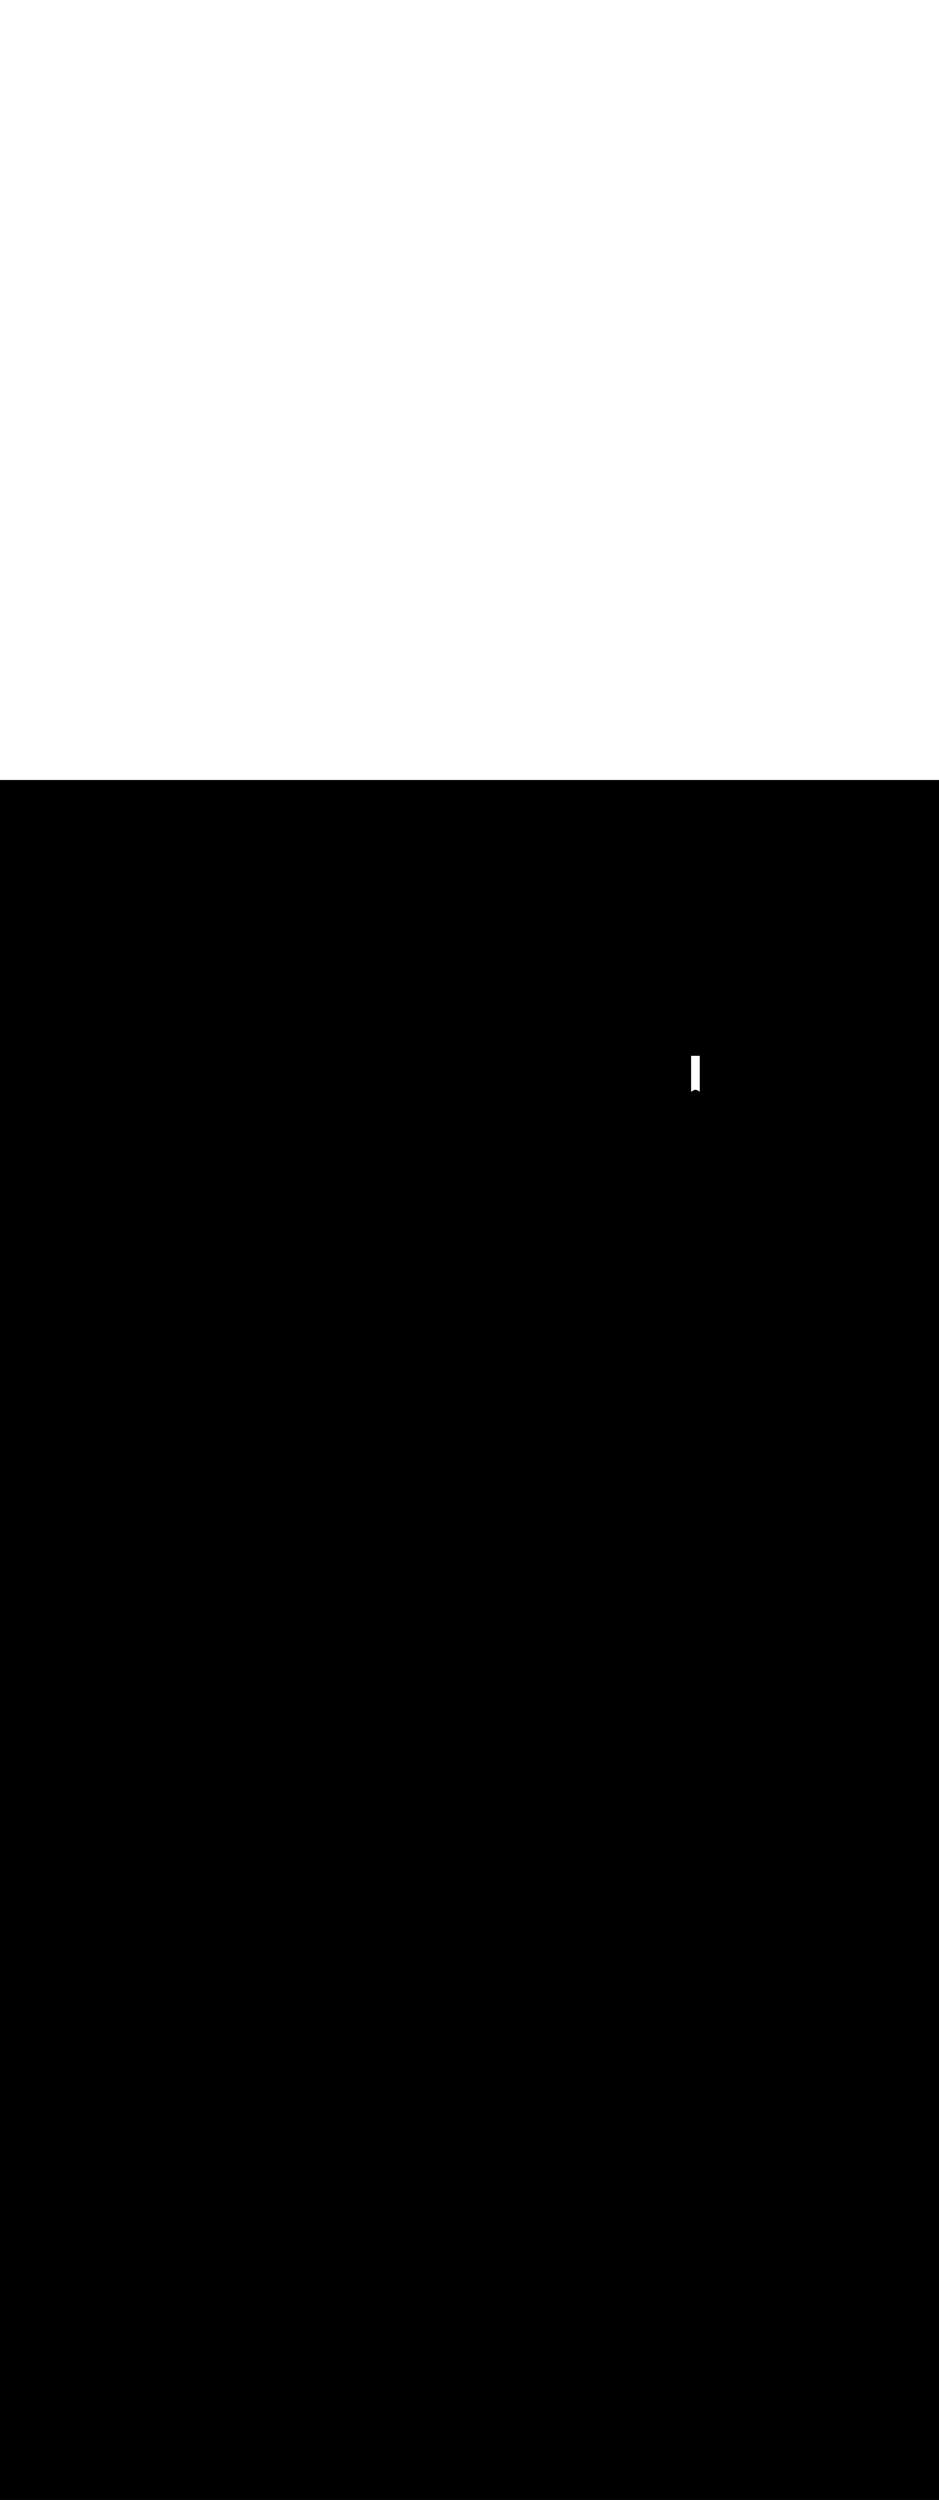 <svg:svg xmlns:svg="http://www.w3.org/2000/svg" version="1.1" id="Layer_1" x="0px" y="0px" viewBox="0 0 500 500" style="width: 188px;" xml:space="preserve" data-imageid="production-line-3" imageName="Production Line" class="illustrations_image"><svg:rect x="0" y="0" width="100%" height="100%" fill="black" /><svg:g id="white-shapes" style="display:inline;opacity:1"><svg:style type="text/css" style="fill:white;display:inline;opacity:1" fill="white" /><svg:path class="st1_production-line-3" d="M 372.6 146.7 L 368.0 146.7 L 368.0 165.869 L 368.142 165.782 L 368.807 165.376 L 369.132 165.178 L 369.143 165.17 L 369.148 165.167 L 369.166 165.156 L 369.171 165.153 L 369.189 165.141 L 369.194 165.138 L 369.212 165.127 L 369.217 165.124 L 369.235 165.113 L 369.24 165.11 L 369.259 165.1 L 369.263 165.097 L 369.282 165.086 L 369.287 165.084 L 369.305 165.073 L 369.31 165.071 L 369.329 165.061 L 369.334 165.058 L 369.353 165.048 L 369.358 165.045 L 369.377 165.036 L 369.382 165.033 L 369.4 165.024 L 369.406 165.022 L 369.424 165.012 L 369.43 165.01 L 369.449 165.001 L 369.454 164.999 L 369.473 164.99 L 369.478 164.988 L 369.497 164.98 L 369.502 164.977 L 369.521 164.969 L 369.527 164.967 L 369.546 164.959 L 369.551 164.957 L 369.57 164.949 L 369.576 164.947 L 369.595 164.94 L 369.601 164.938 L 369.62 164.931 L 369.625 164.929 L 369.645 164.922 L 369.65 164.92 L 369.669 164.913 L 369.675 164.911 L 369.694 164.905 L 369.7 164.903 L 369.719 164.897 L 369.725 164.895 L 369.744 164.889 L 369.75 164.887 L 369.77 164.882 L 369.775 164.88 L 369.795 164.875 L 369.801 164.873 L 369.82 164.868 L 369.826 164.867 L 369.845 164.862 L 369.851 164.86 L 369.871 164.856 L 369.877 164.854 L 369.896 164.85 L 369.902 164.848 L 369.922 164.844 L 369.928 164.843 L 369.947 164.839 L 369.953 164.838 L 369.973 164.834 L 369.979 164.833 L 369.998 164.83 L 370.004 164.829 L 370.024 164.826 L 370.03 164.825 L 370.05 164.822 L 370.056 164.821 L 370.075 164.818 L 370.082 164.817 L 370.101 164.815 L 370.107 164.814 L 370.127 164.812 L 370.133 164.811 L 370.153 164.809 L 370.159 164.809 L 370.179 164.807 L 370.185 164.807 L 370.204 164.805 L 370.211 164.805 L 370.23 164.803 L 370.237 164.803 L 370.256 164.802 L 370.262 164.802 L 370.282 164.801 L 370.288 164.801 L 370.308 164.8 L 370.314 164.8 L 370.334 164.8 L 370.34 164.8 L 370.36 164.8 L 370.366 164.8 L 370.386 164.8 L 370.392 164.8 L 370.412 164.801 L 370.418 164.801 L 370.438 164.802 L 370.444 164.802 L 370.463 164.803 L 370.47 164.803 L 370.489 164.805 L 370.496 164.805 L 370.515 164.807 L 370.521 164.807 L 370.541 164.809 L 370.547 164.809 L 370.567 164.811 L 370.573 164.812 L 370.593 164.814 L 370.599 164.815 L 370.618 164.817 L 370.625 164.818 L 370.644 164.821 L 370.65 164.822 L 370.67 164.825 L 370.676 164.826 L 370.696 164.829 L 370.702 164.83 L 370.721 164.833 L 370.727 164.834 L 370.747 164.838 L 370.753 164.839 L 370.772 164.843 L 370.778 164.844 L 370.798 164.848 L 370.804 164.85 L 370.823 164.854 L 370.829 164.856 L 370.849 164.86 L 370.855 164.862 L 370.874 164.867 L 370.88 164.868 L 370.899 164.873 L 370.905 164.875 L 370.925 164.88 L 370.93 164.882 L 370.95 164.887 L 370.956 164.889 L 370.975 164.895 L 370.981 164.897 L 371 164.903 L 371.006 164.905 L 371.025 164.911 L 371.031 164.913 L 371.05 164.92 L 371.055 164.922 L 371.075 164.929 L 371.08 164.931 L 371.099 164.938 L 371.105 164.94 L 371.124 164.947 L 371.13 164.949 L 371.149 164.957 L 371.154 164.959 L 371.173 164.967 L 371.179 164.969 L 371.198 164.977 L 371.203 164.98 L 371.222 164.988 L 371.227 164.99 L 371.246 164.999 L 371.251 165.001 L 371.27 165.01 L 371.276 165.012 L 371.294 165.022 L 371.3 165.024 L 371.318 165.033 L 371.323 165.036 L 371.342 165.045 L 371.347 165.048 L 371.366 165.058 L 371.371 165.061 L 371.39 165.071 L 371.395 165.073 L 371.413 165.084 L 371.418 165.086 L 371.437 165.097 L 371.441 165.1 L 371.46 165.11 L 371.465 165.113 L 371.483 165.124 L 371.488 165.127 L 371.506 165.138 L 371.511 165.141 L 371.529 165.153 L 371.534 165.156 L 371.552 165.167 L 371.557 165.17 L 371.568 165.178 L 371.893 165.376 L 372.225 165.579 L 372.558 165.782 L 372.6 165.808 L 372.6 146.7 Z" id="element_17" style="fill:white;display:inline;opacity:1" fill="white" /></svg:g></svg:svg>